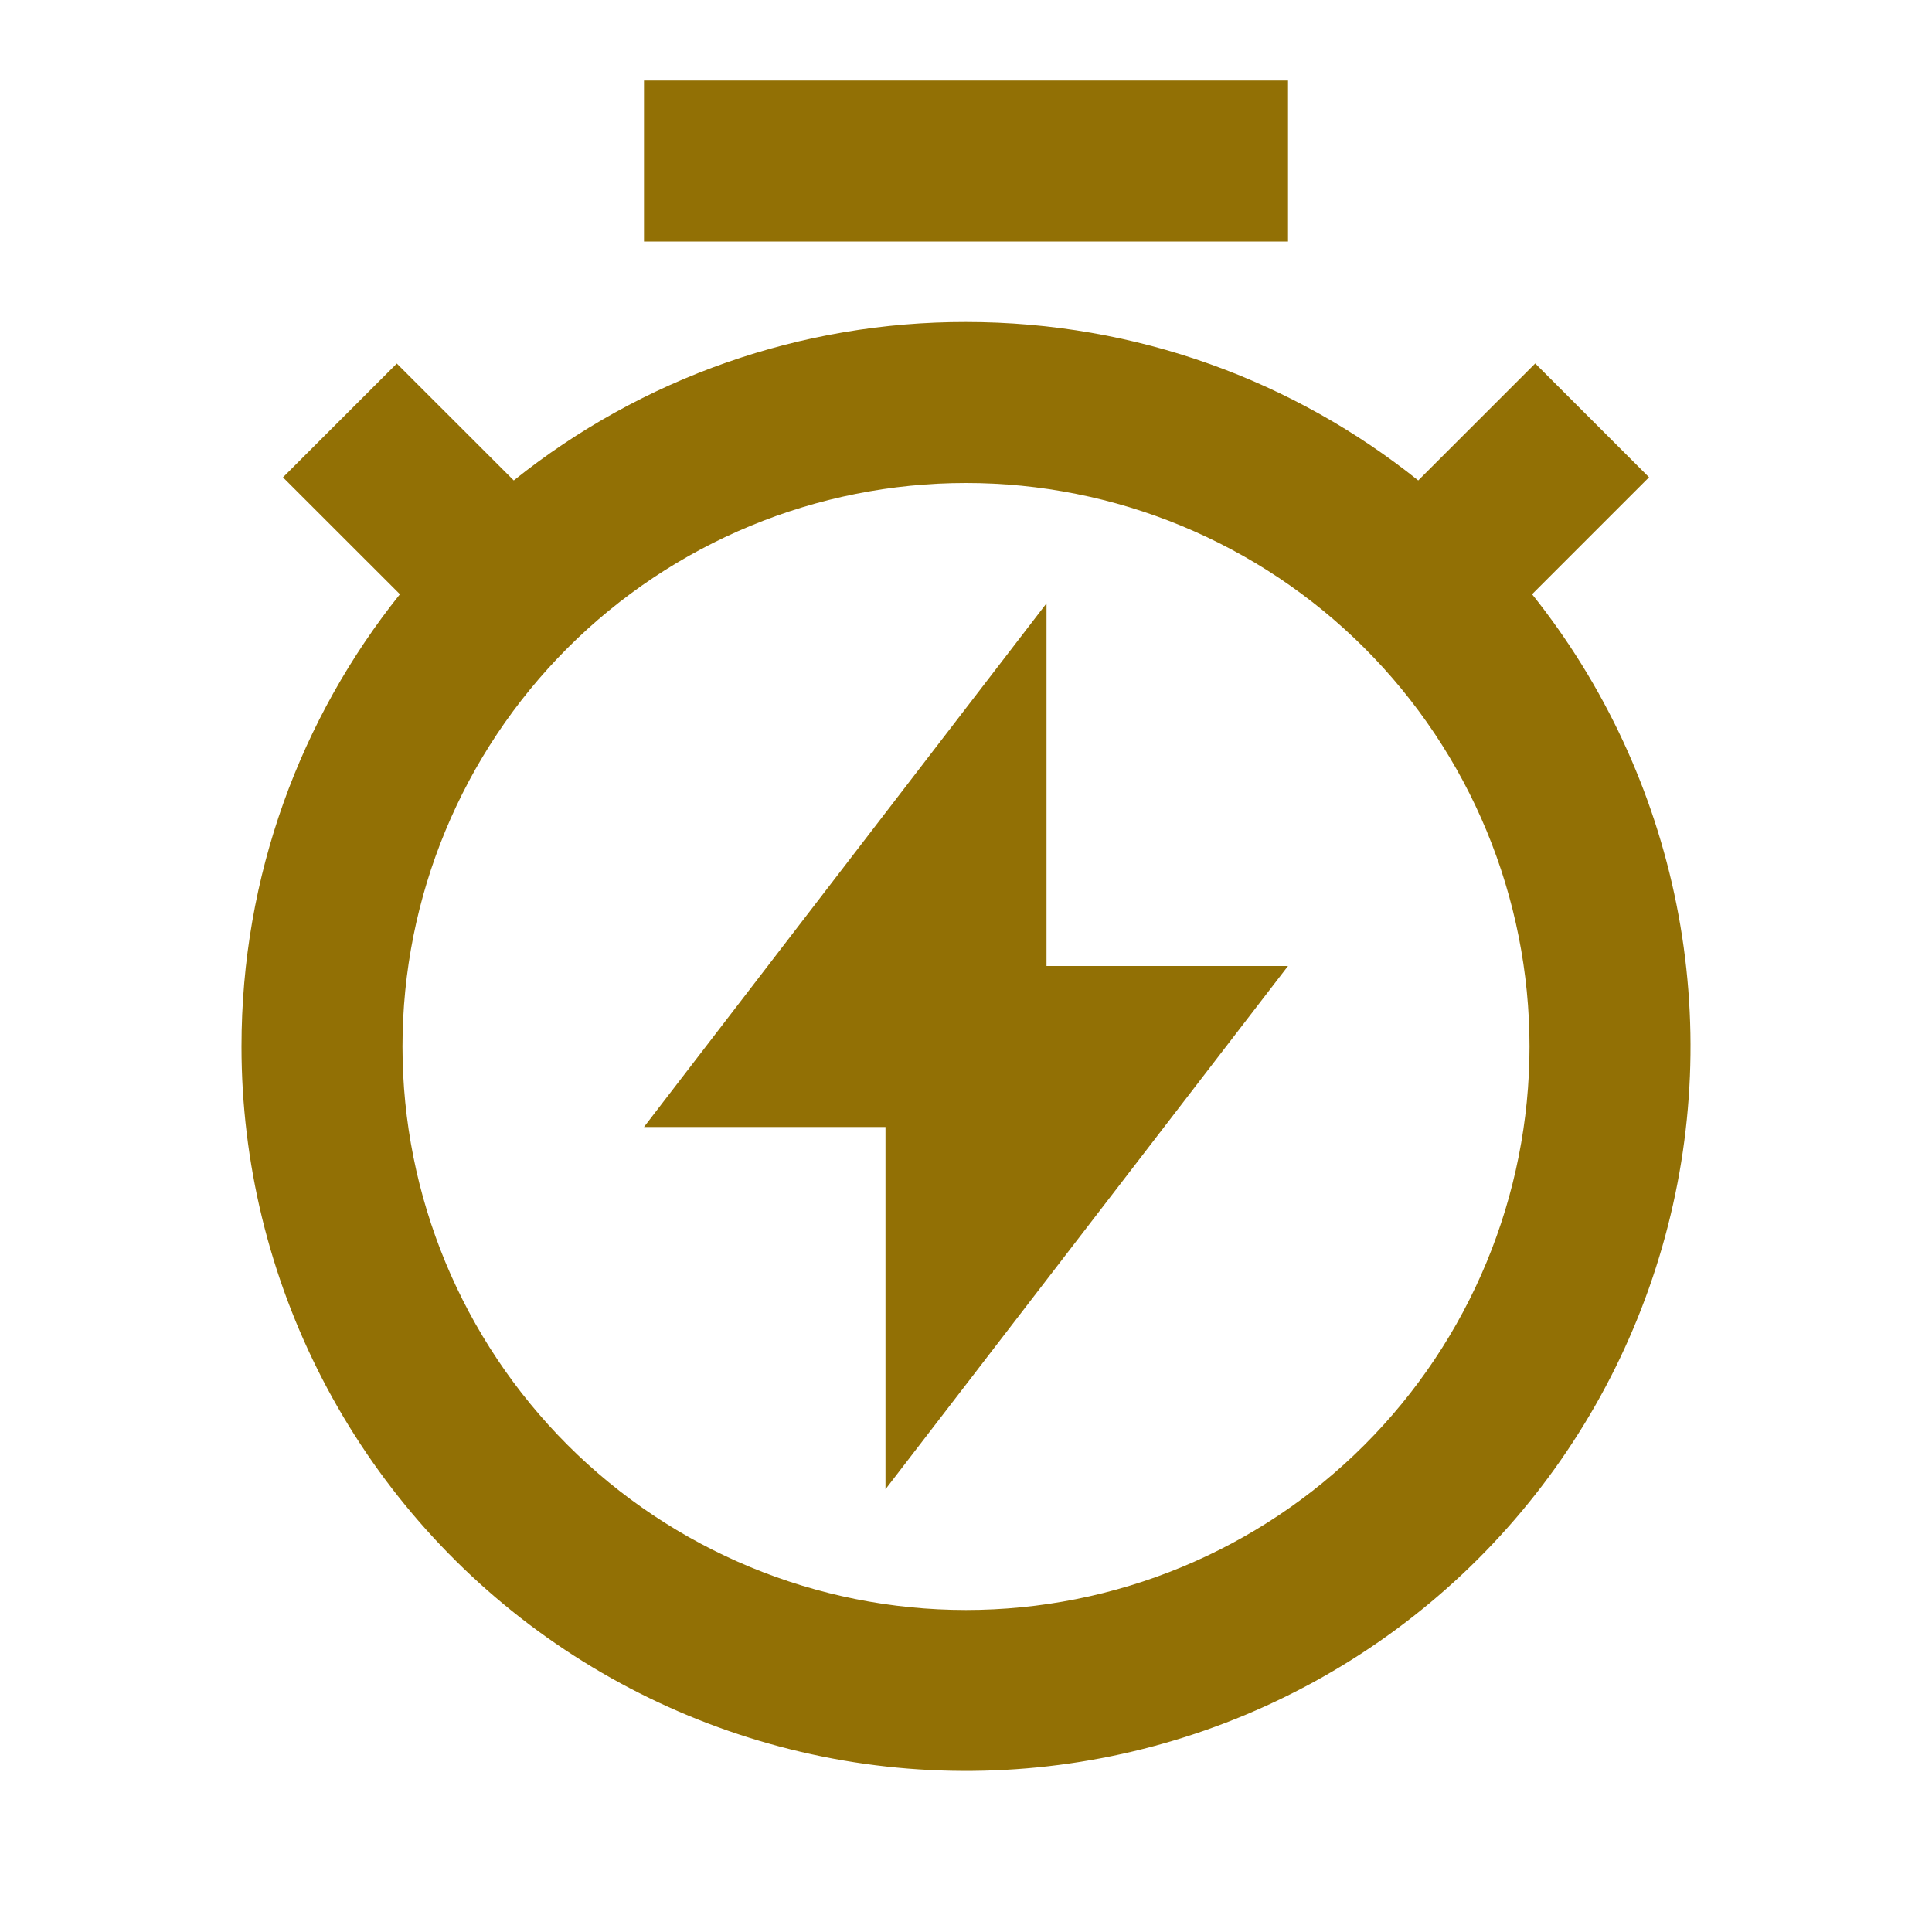 <svg width="52" height="52" viewBox="0 0 52 52" fill="none" xmlns="http://www.w3.org/2000/svg">
<g id="Quick content">
<path id="Vector" d="M13.828 12.931C17.281 10.164 21.575 8.66 26 8.667C30.604 8.667 34.836 10.261 38.172 12.931L41.321 9.783L44.384 12.846L41.236 15.994C43.18 18.428 44.513 21.292 45.123 24.347C45.733 27.401 45.602 30.558 44.741 33.551C43.881 36.545 42.316 39.289 40.177 41.553C38.038 43.818 35.388 45.537 32.449 46.567C29.509 47.597 26.366 47.908 23.281 47.474C20.197 47.04 17.261 45.873 14.72 44.071C12.18 42.27 10.107 39.885 8.677 37.118C7.247 34.351 6.5 31.282 6.5 28.167C6.5 23.563 8.095 19.331 10.764 15.994L7.616 12.848L10.68 9.785L13.828 12.931ZM26 43.333C27.992 43.333 29.964 42.941 31.804 42.179C33.644 41.417 35.316 40.3 36.724 38.891C38.133 37.483 39.25 35.811 40.012 33.971C40.774 32.131 41.167 30.159 41.167 28.167C41.167 26.175 40.774 24.203 40.012 22.363C39.25 20.523 38.133 18.851 36.724 17.442C35.316 16.034 33.644 14.917 31.804 14.155C29.964 13.392 27.992 13 26 13C21.978 13 18.12 14.598 15.275 17.442C12.431 20.287 10.833 24.144 10.833 28.167C10.833 32.189 12.431 36.047 15.275 38.891C18.12 41.736 21.978 43.333 26 43.333ZM28.167 26H34.667L23.833 40.083V30.333H17.333L28.167 16.239V26ZM17.333 2.167H34.667V6.5H17.333V2.167Z" fill="#927005"/>
</g>
</svg>
